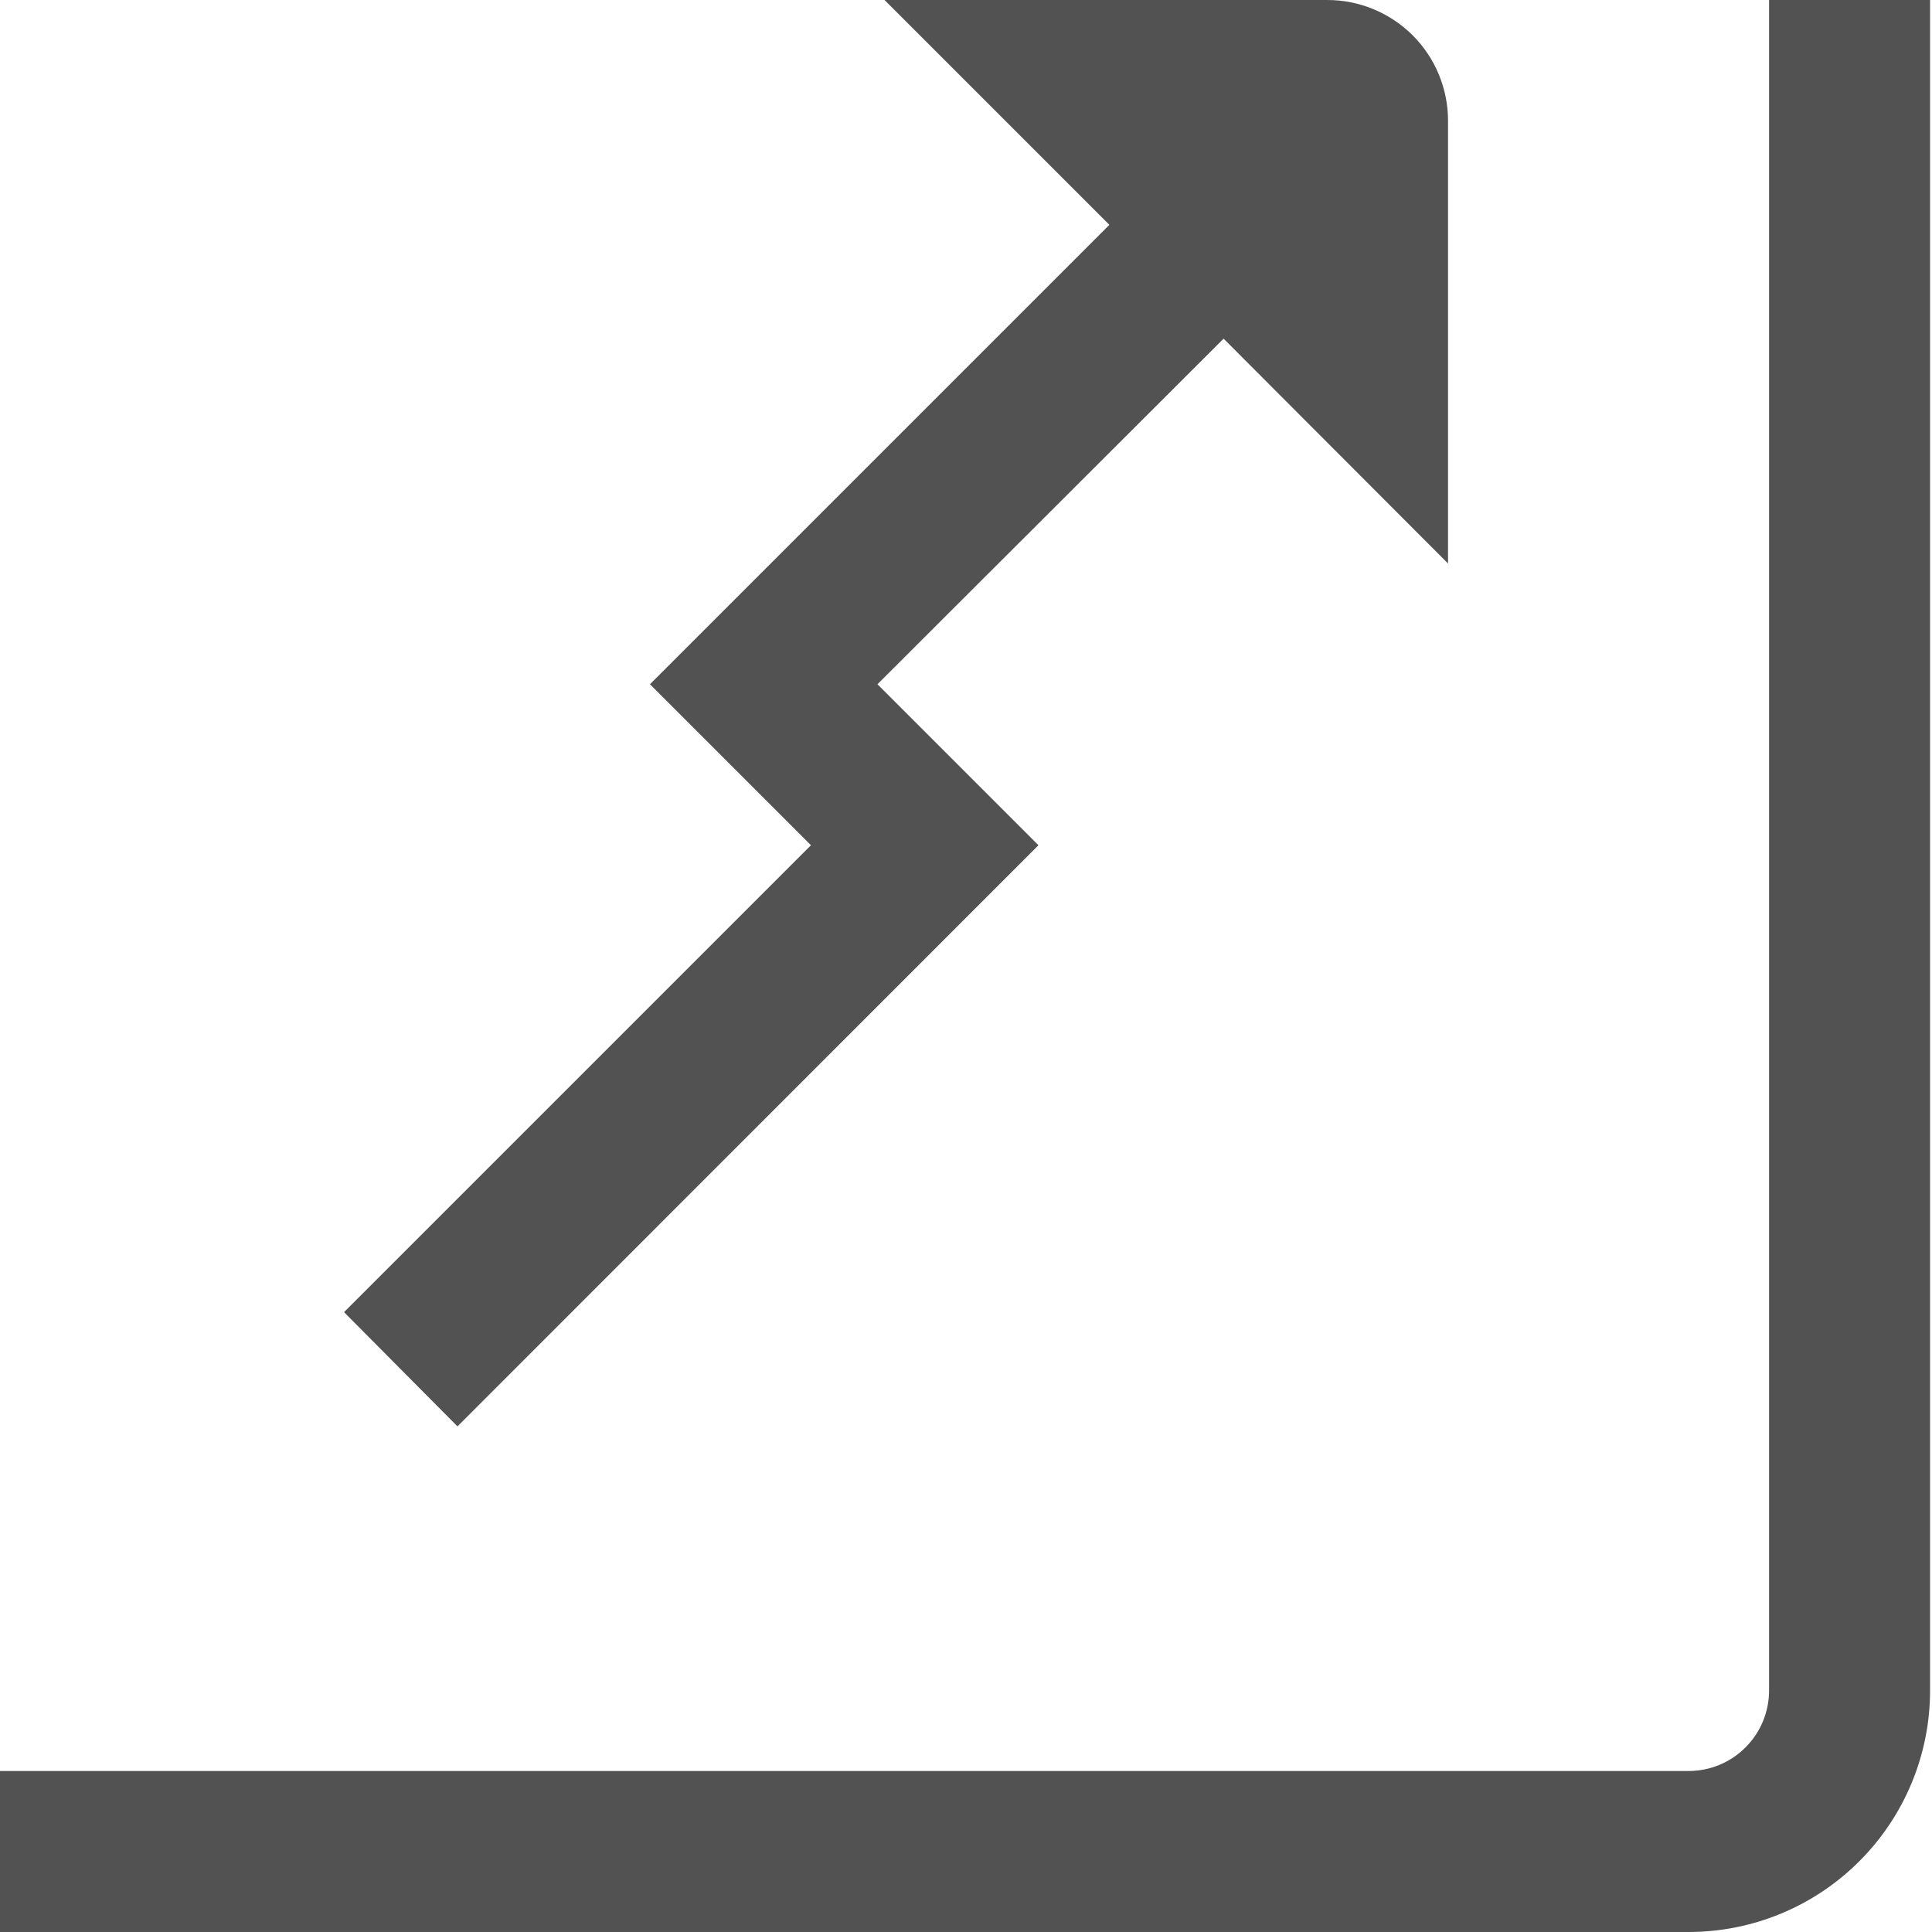 <svg width="24" height="24" viewBox="0 0 24 24" fill="none" xmlns="http://www.w3.org/2000/svg">
<g clip-path="url(#clip0_760_3674)">
<path d="M13.781 2.793L8.074 8.5L10.074 10.5L4.274 16.3L5.683 17.719L12.9 10.5L10.9 8.5L15.2 4.207L17.988 7L17.988 1.5C17.988 1.102 17.83 0.72 17.549 0.439C17.267 0.158 16.886 -0 16.488 -0L10.988 -0L13.781 2.793Z" fill="#525252"/>
<path d="M20.976 22L0 22L0 24L20.976 24C21.772 24 22.535 23.684 23.097 23.121C23.66 22.559 23.976 21.796 23.976 21L23.976 0H21.976L21.976 21C21.976 21.265 21.871 21.52 21.683 21.707C21.496 21.895 21.241 22 20.976 22Z" fill="#525252"/>
</g>
<defs>
<clipPath id="clip0_760_3674">
<rect width="24" height="24" fill="white" transform="matrix(0 -1 1 0 0 24)"/>
</clipPath>
</defs>
</svg>
